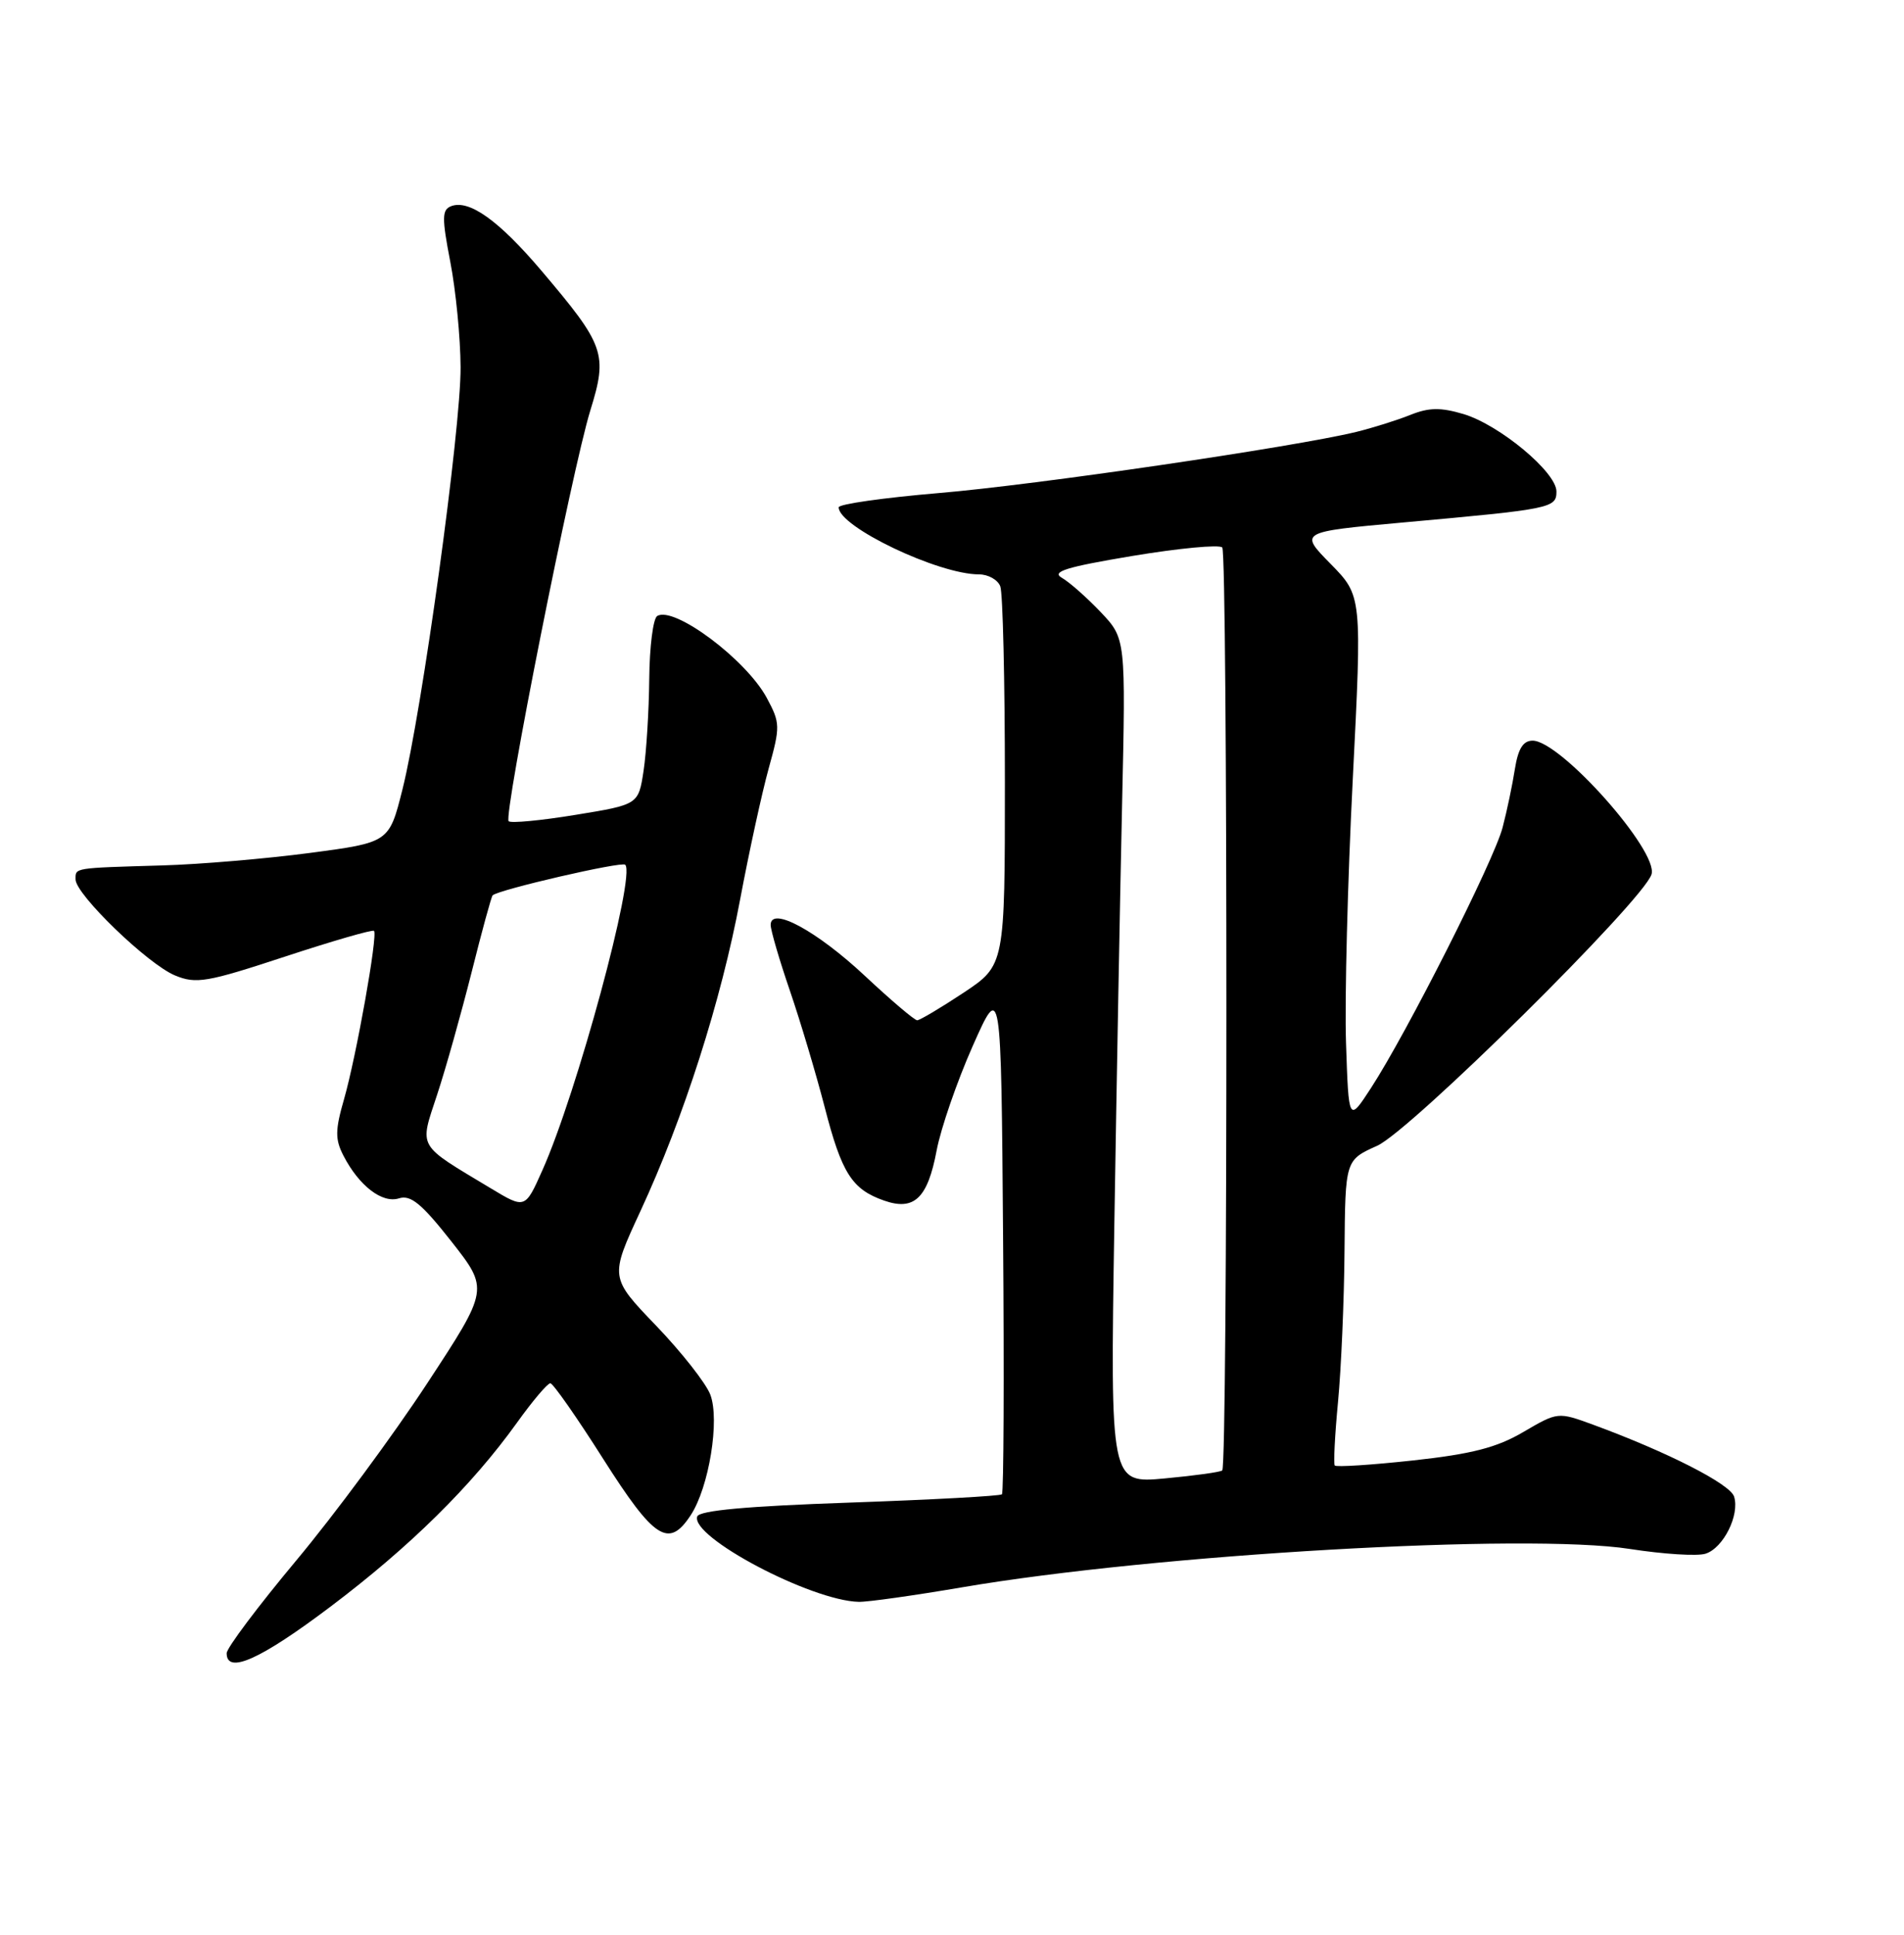 <?xml version="1.0" encoding="UTF-8" standalone="no"?>
<!DOCTYPE svg PUBLIC "-//W3C//DTD SVG 1.1//EN" "http://www.w3.org/Graphics/SVG/1.1/DTD/svg11.dtd" >
<svg xmlns="http://www.w3.org/2000/svg" xmlns:xlink="http://www.w3.org/1999/xlink" version="1.1" viewBox="0 0 252 256">
 <g >
 <path fill="currentColor"
d=" M 43.71 212.61 C 54.26 204.66 62.43 196.60 68.42 188.25 C 70.49 185.36 72.48 183.01 72.84 183.03 C 73.20 183.04 76.35 187.54 79.83 193.03 C 86.61 203.70 88.51 204.92 91.42 200.48 C 93.84 196.79 95.29 187.88 94.01 184.53 C 93.44 183.03 90.21 178.92 86.84 175.41 C 80.70 169.02 80.70 169.02 84.76 160.26 C 90.51 147.86 95.46 132.38 97.96 119.00 C 99.15 112.67 100.85 104.88 101.74 101.67 C 103.28 96.13 103.27 95.66 101.49 92.35 C 98.75 87.26 89.21 80.14 86.98 81.51 C 86.44 81.85 85.97 85.58 85.93 89.81 C 85.89 94.04 85.55 99.52 85.18 101.98 C 84.50 106.46 84.50 106.46 76.17 107.82 C 71.60 108.57 67.61 108.95 67.32 108.66 C 66.61 107.94 75.72 62.11 78.13 54.31 C 80.45 46.82 80.06 45.72 71.66 35.82 C 66.02 29.17 62.09 26.37 59.71 27.28 C 58.49 27.75 58.47 28.81 59.60 34.66 C 60.33 38.42 60.94 44.69 60.96 48.58 C 61.01 56.75 55.85 94.18 53.26 104.48 C 51.50 111.47 51.50 111.47 41.00 112.86 C 35.22 113.62 26.45 114.37 21.50 114.51 C 9.62 114.86 10.00 114.80 10.00 116.36 C 10.00 118.34 19.56 127.58 23.17 129.07 C 25.96 130.22 27.38 129.98 37.70 126.58 C 44.00 124.51 49.31 122.97 49.50 123.17 C 50.03 123.69 47.16 139.77 45.54 145.42 C 44.35 149.54 44.34 150.75 45.46 152.92 C 47.52 156.91 50.59 159.27 52.81 158.56 C 54.36 158.07 55.82 159.28 59.74 164.26 C 64.71 170.59 64.71 170.59 56.54 183.04 C 52.05 189.89 44.25 200.45 39.19 206.50 C 34.14 212.55 30.00 218.06 30.00 218.75 C 30.00 221.58 34.46 219.59 43.71 212.61 Z  M 127.32 210.03 C 152.95 205.65 202.04 202.83 215.70 204.95 C 220.14 205.64 224.65 205.93 225.73 205.58 C 228.09 204.84 230.28 200.45 229.51 198.02 C 228.98 196.35 220.70 192.13 210.85 188.51 C 206.20 186.81 206.18 186.81 201.63 189.47 C 198.11 191.54 194.80 192.39 187.04 193.24 C 181.51 193.84 176.84 194.14 176.66 193.91 C 176.48 193.69 176.67 189.90 177.09 185.50 C 177.51 181.10 177.90 172.10 177.95 165.50 C 178.05 153.50 178.05 153.50 182.28 151.60 C 186.69 149.62 217.45 119.21 218.58 115.70 C 219.57 112.66 206.54 98.00 202.85 98.00 C 201.59 98.00 200.93 99.06 200.50 101.75 C 200.18 103.81 199.45 107.30 198.87 109.50 C 197.74 113.85 186.16 136.75 181.43 144.00 C 178.50 148.50 178.50 148.50 178.15 138.00 C 177.96 132.22 178.36 116.55 179.04 103.17 C 180.27 78.85 180.27 78.85 176.11 74.61 C 171.95 70.38 171.95 70.38 185.73 69.13 C 205.36 67.36 206.00 67.23 206.00 65.03 C 206.00 62.48 198.48 56.23 193.71 54.79 C 190.67 53.89 189.13 53.91 186.66 54.90 C 184.92 55.60 181.70 56.61 179.50 57.15 C 171.27 59.15 137.03 64.17 124.25 65.24 C 116.96 65.86 111.00 66.70 111.00 67.13 C 111.00 69.70 124.19 76.00 129.57 76.00 C 130.79 76.00 132.06 76.71 132.39 77.58 C 132.73 78.45 133.00 90.09 133.00 103.44 C 133.00 127.72 133.00 127.72 127.52 131.36 C 124.50 133.36 121.74 135.00 121.39 135.00 C 121.04 135.00 117.93 132.36 114.49 129.14 C 108.11 123.17 102.00 119.86 102.00 122.38 C 102.00 123.08 103.14 126.99 104.54 131.07 C 105.94 135.16 108.01 142.10 109.15 146.50 C 111.41 155.26 112.76 157.37 117.02 158.86 C 121.00 160.25 122.78 158.55 123.97 152.21 C 124.52 149.31 126.66 143.10 128.73 138.43 C 132.50 129.94 132.50 129.94 132.76 163.62 C 132.91 182.15 132.84 197.49 132.61 197.72 C 132.38 197.95 123.30 198.44 112.43 198.82 C 98.87 199.29 92.54 199.86 92.28 200.66 C 91.38 203.37 107.32 211.79 113.65 211.95 C 114.83 211.98 120.98 211.11 127.32 210.03 Z  M 64.95 157.23 C 55.09 151.30 55.50 152.02 57.86 144.83 C 59.01 141.35 61.05 134.06 62.42 128.64 C 63.78 123.21 65.03 118.64 65.20 118.47 C 65.94 117.73 82.29 113.95 82.75 114.42 C 84.16 115.83 76.33 144.71 71.78 154.86 C 69.50 159.97 69.50 159.97 64.95 157.23 Z  M 147.48 162.40 C 147.78 143.75 148.24 118.60 148.51 106.50 C 149.00 84.50 149.00 84.50 145.69 81.00 C 143.86 79.08 141.55 77.03 140.55 76.46 C 139.11 75.64 141.09 75.03 149.88 73.56 C 156.02 72.54 161.37 72.03 161.77 72.44 C 162.50 73.18 162.50 193.83 161.77 194.56 C 161.56 194.78 158.14 195.25 154.17 195.62 C 146.95 196.29 146.95 196.29 147.48 162.40 Z "/>
</g>
</svg>